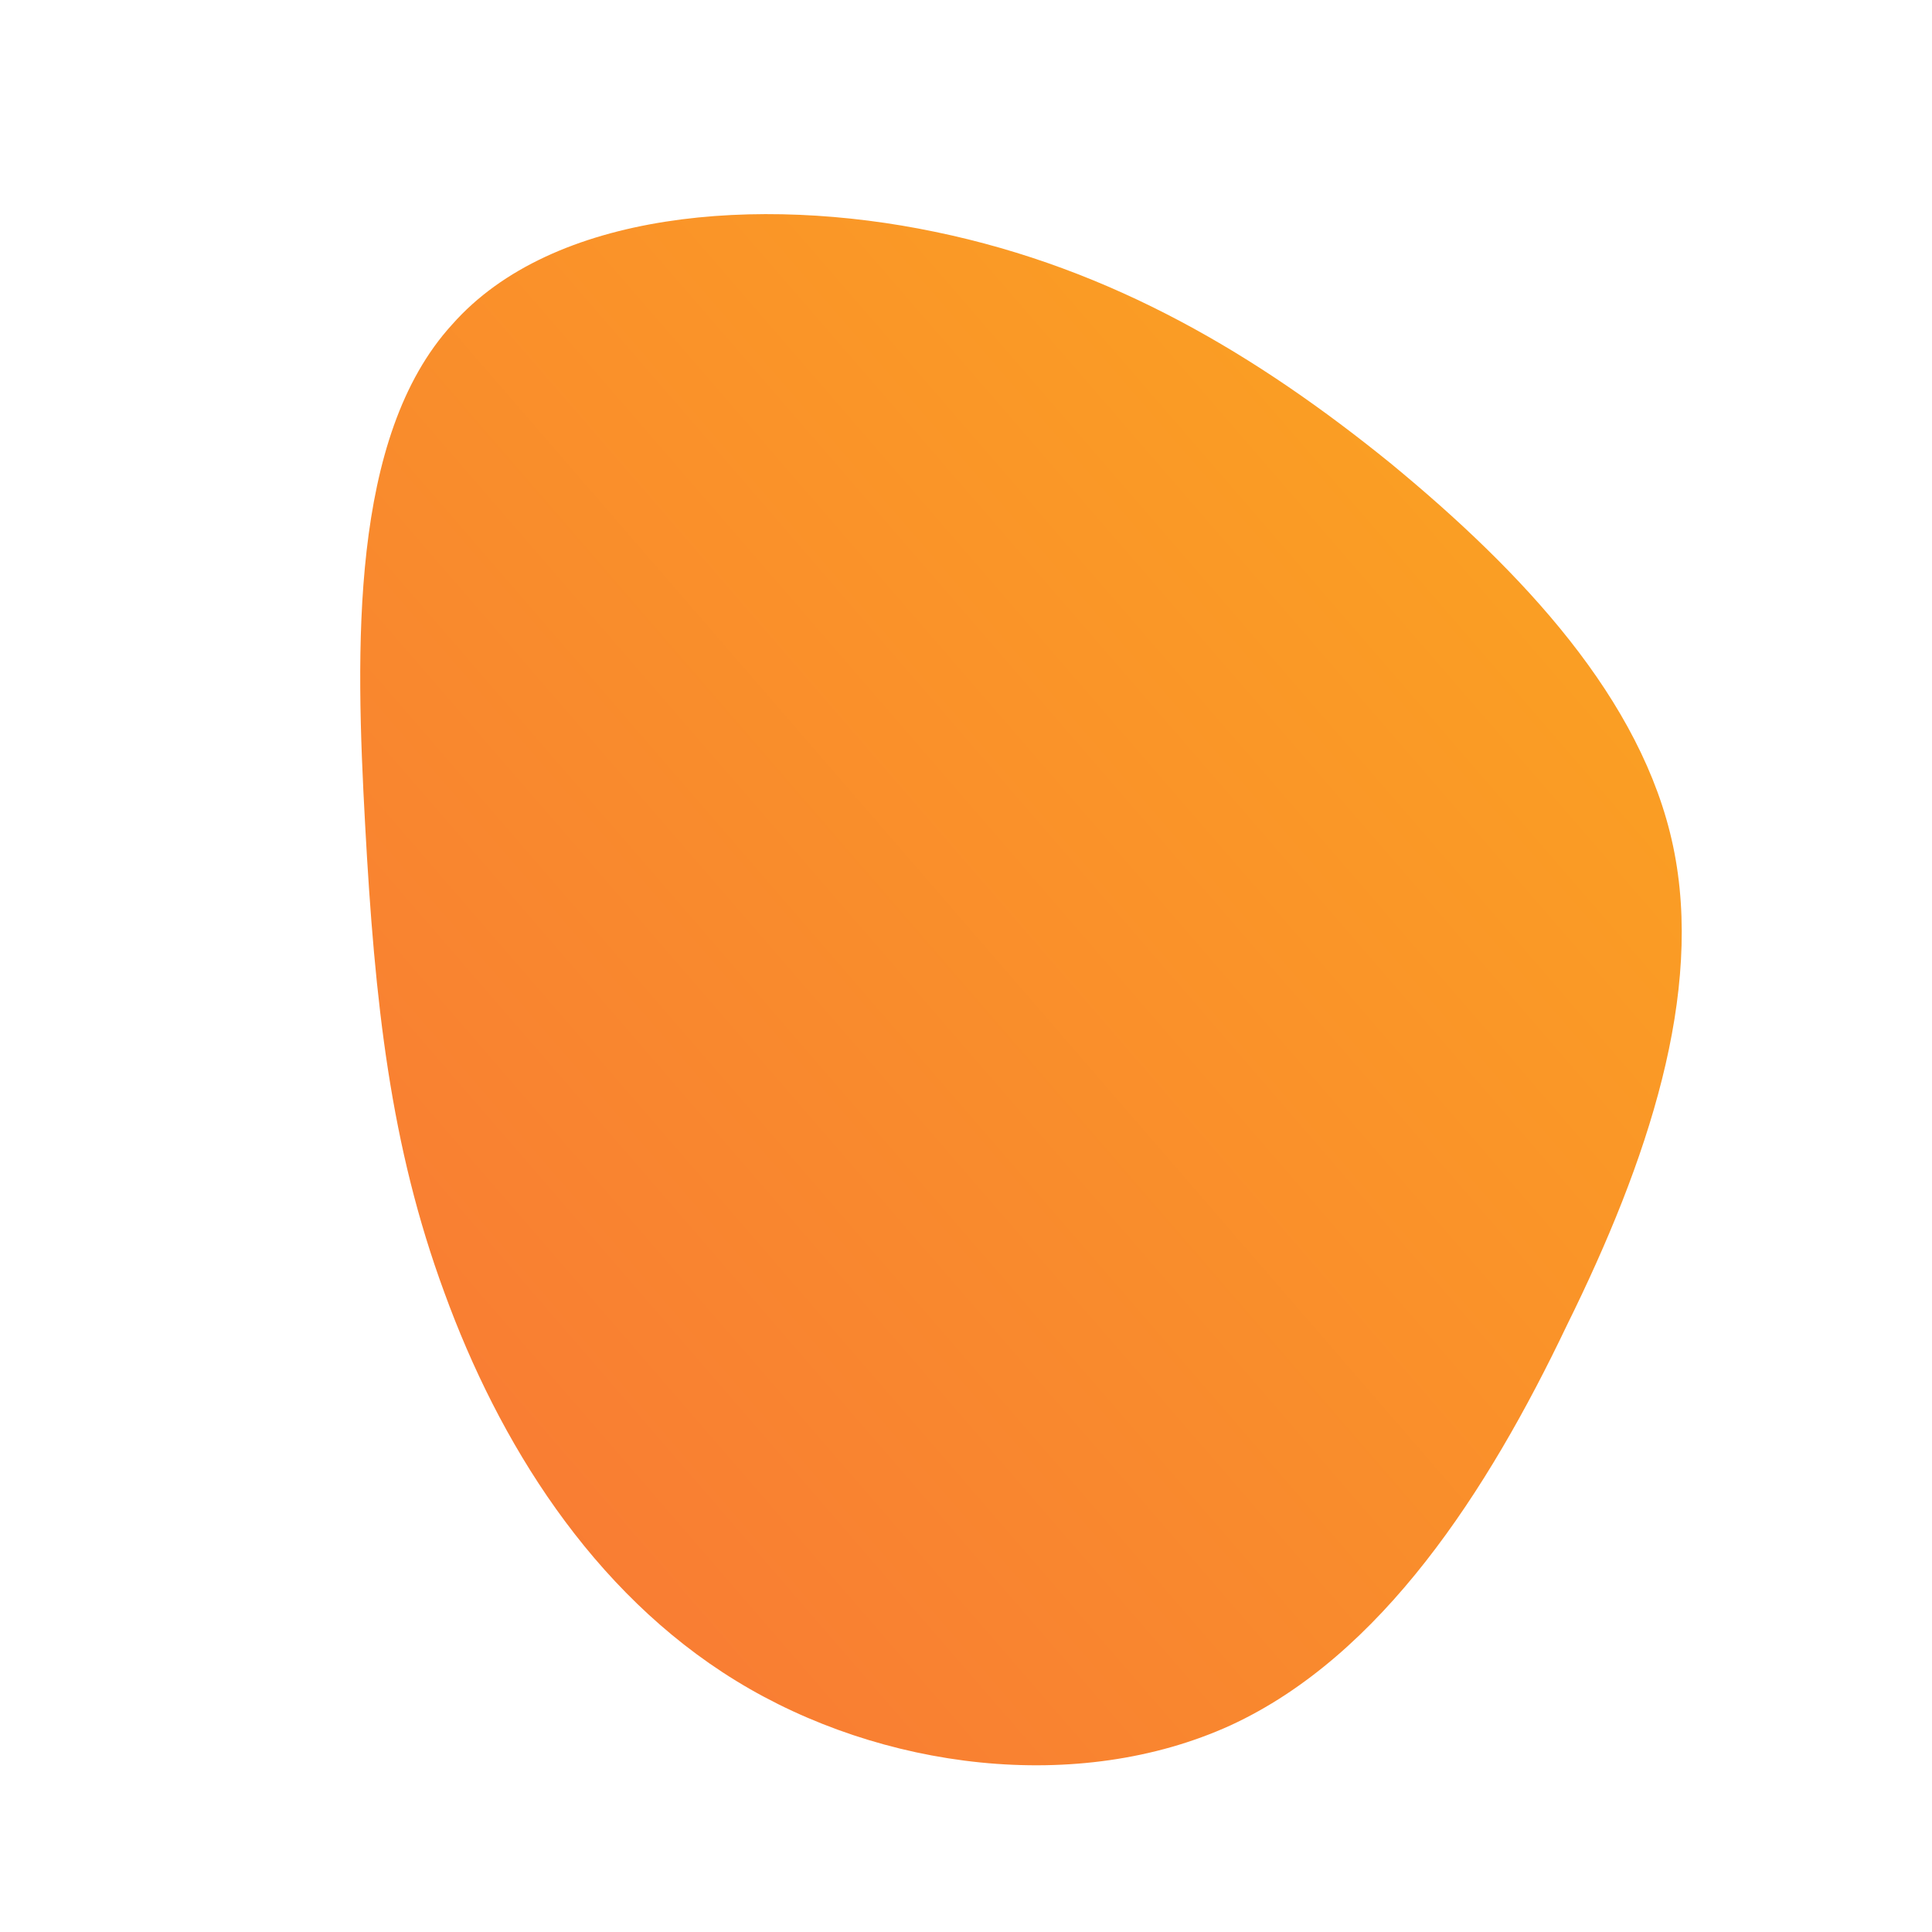 <!--?xml version="1.0" standalone="no"?-->
              <svg id="sw-js-blob-svg" viewBox="0 0 100 100" xmlns="http://www.w3.org/2000/svg" version="1.1">
                    <defs> 
                        <linearGradient id="sw-gradient" x1="0" x2="1" y1="1" y2="0">
                            <stop id="stop1" stop-color="rgba(248, 117, 55, 1)" offset="0%"></stop>
                            <stop id="stop2" stop-color="rgba(251, 168, 31, 1)" offset="100%"></stop>
                        </linearGradient>
                    </defs>
                <path fill="url(#sw-gradient)" d="M22,-26C28.8,-20.4,35,-13.8,36.6,-6.2C38.2,1.4,35.3,10.1,31.1,18.6C27,27.2,21.5,35.7,13.7,39.3C5.8,42.9,-4.4,41.6,-11.9,37C-19.4,32.4,-24.2,24.6,-27,16.9C-29.8,9.3,-30.6,1.9,-31.1,-7.3C-31.6,-16.4,-31.9,-27.4,-26.6,-33.2C-21.4,-39.1,-10.7,-39.9,-1.6,-38C7.6,-36.1,15.1,-31.6,22,-26Z" width="100%" height="100%" transform="translate(50 50)" stroke-width="0" style="transition: all 0.3s ease 0s;"></path>
              </svg>